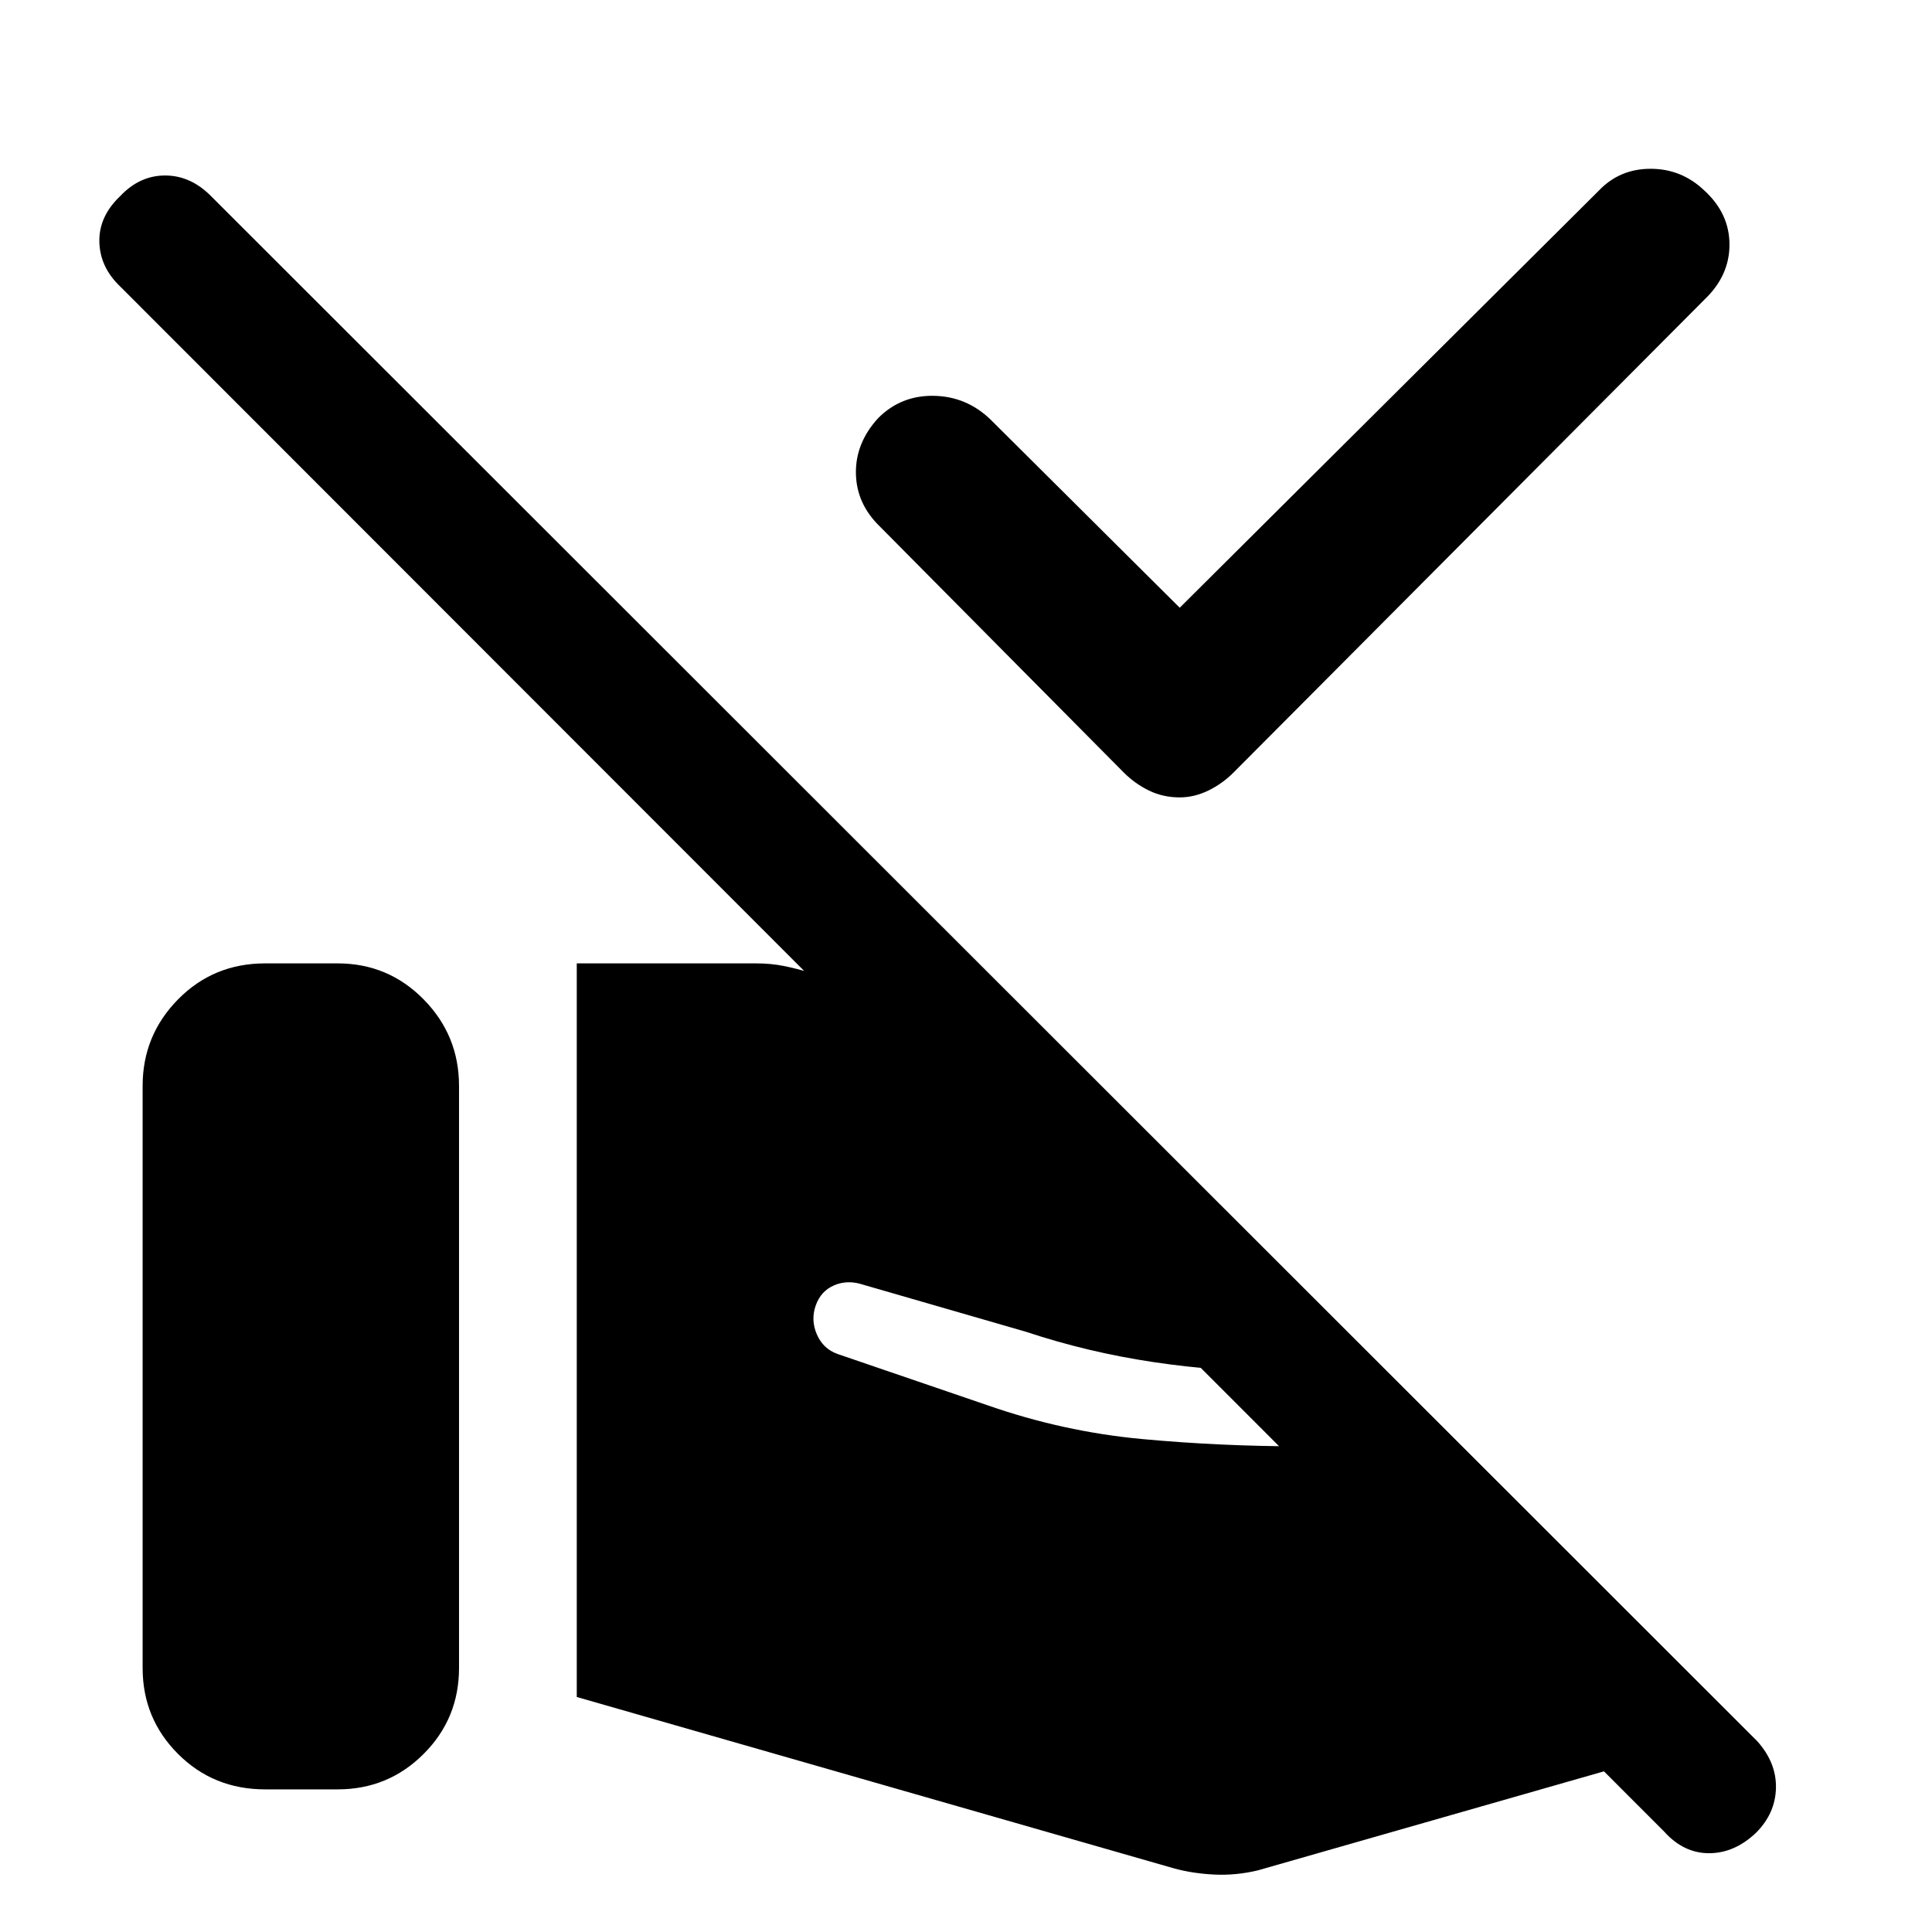 <svg xmlns="http://www.w3.org/2000/svg" height="48" viewBox="0 -960 960 960" width="48"><path d="m586.2-658.02 208.21-207.22q10.33-10.89 25.79-10.89 15.45 0 26.78 10.89 12.39 11.39 12.39 26.81 0 15.43-12.39 27.25l-234 235q-5.63 5.64-12.61 9.02-6.98 3.38-14.17 3.38-8.26 0-15.24-3.38t-12.61-9.02l-120.94-122q-11.82-11.32-12.11-26.5-.28-15.17 11.05-27.56 11.32-11.33 27.53-11.08t28.1 11.58l94.22 93.72ZM872.54-49.28q-10.69 10.13-23.32 10.13t-22.26-10.7L59.78-817.59q-10.13-9.63-10.41-22.26-.28-12.63 10.41-22.76 9.63-10.19 22.26-10.19t22.76 10.19L873.11-94.87q9.63 10.7 9.35 23.33-.29 12.63-9.92 22.26ZM70.87-131.2v-289.21q0-25.13 17.6-43.01 17.59-17.88 43.29-17.88h36q25.13 0 42.73 17.88 17.6 17.88 17.6 43.01v289.21q0 25.14-17.6 42.73-17.6 17.6-42.73 17.6h-36q-25.7 0-43.29-17.6-17.6-17.59-17.6-42.73Zm215.72 14.42V-481.3h89.15q7.26 0 13.67 1.28 6.42 1.28 13.11 3.35l143.39 55.17 142.7 143.2H639.2q-33.29 0-66.04-4.88-32.75-4.89-63.4-15.08l-80.83-23.37q-7.69-2.57-14.35.25-6.67 2.81-9.23 10.01-2.57 7.2.53 14.39 3.1 7.2 10.29 9.76l74.18 25.37q37.91 13.26 77.01 16.89 39.1 3.63 79.01 3.63h79.72L867.44-99.98 624.89-30.59q-10.82 2.57-21.62 2.04-10.79-.54-20.05-3.1l-296.63-85.13Z"/></svg>